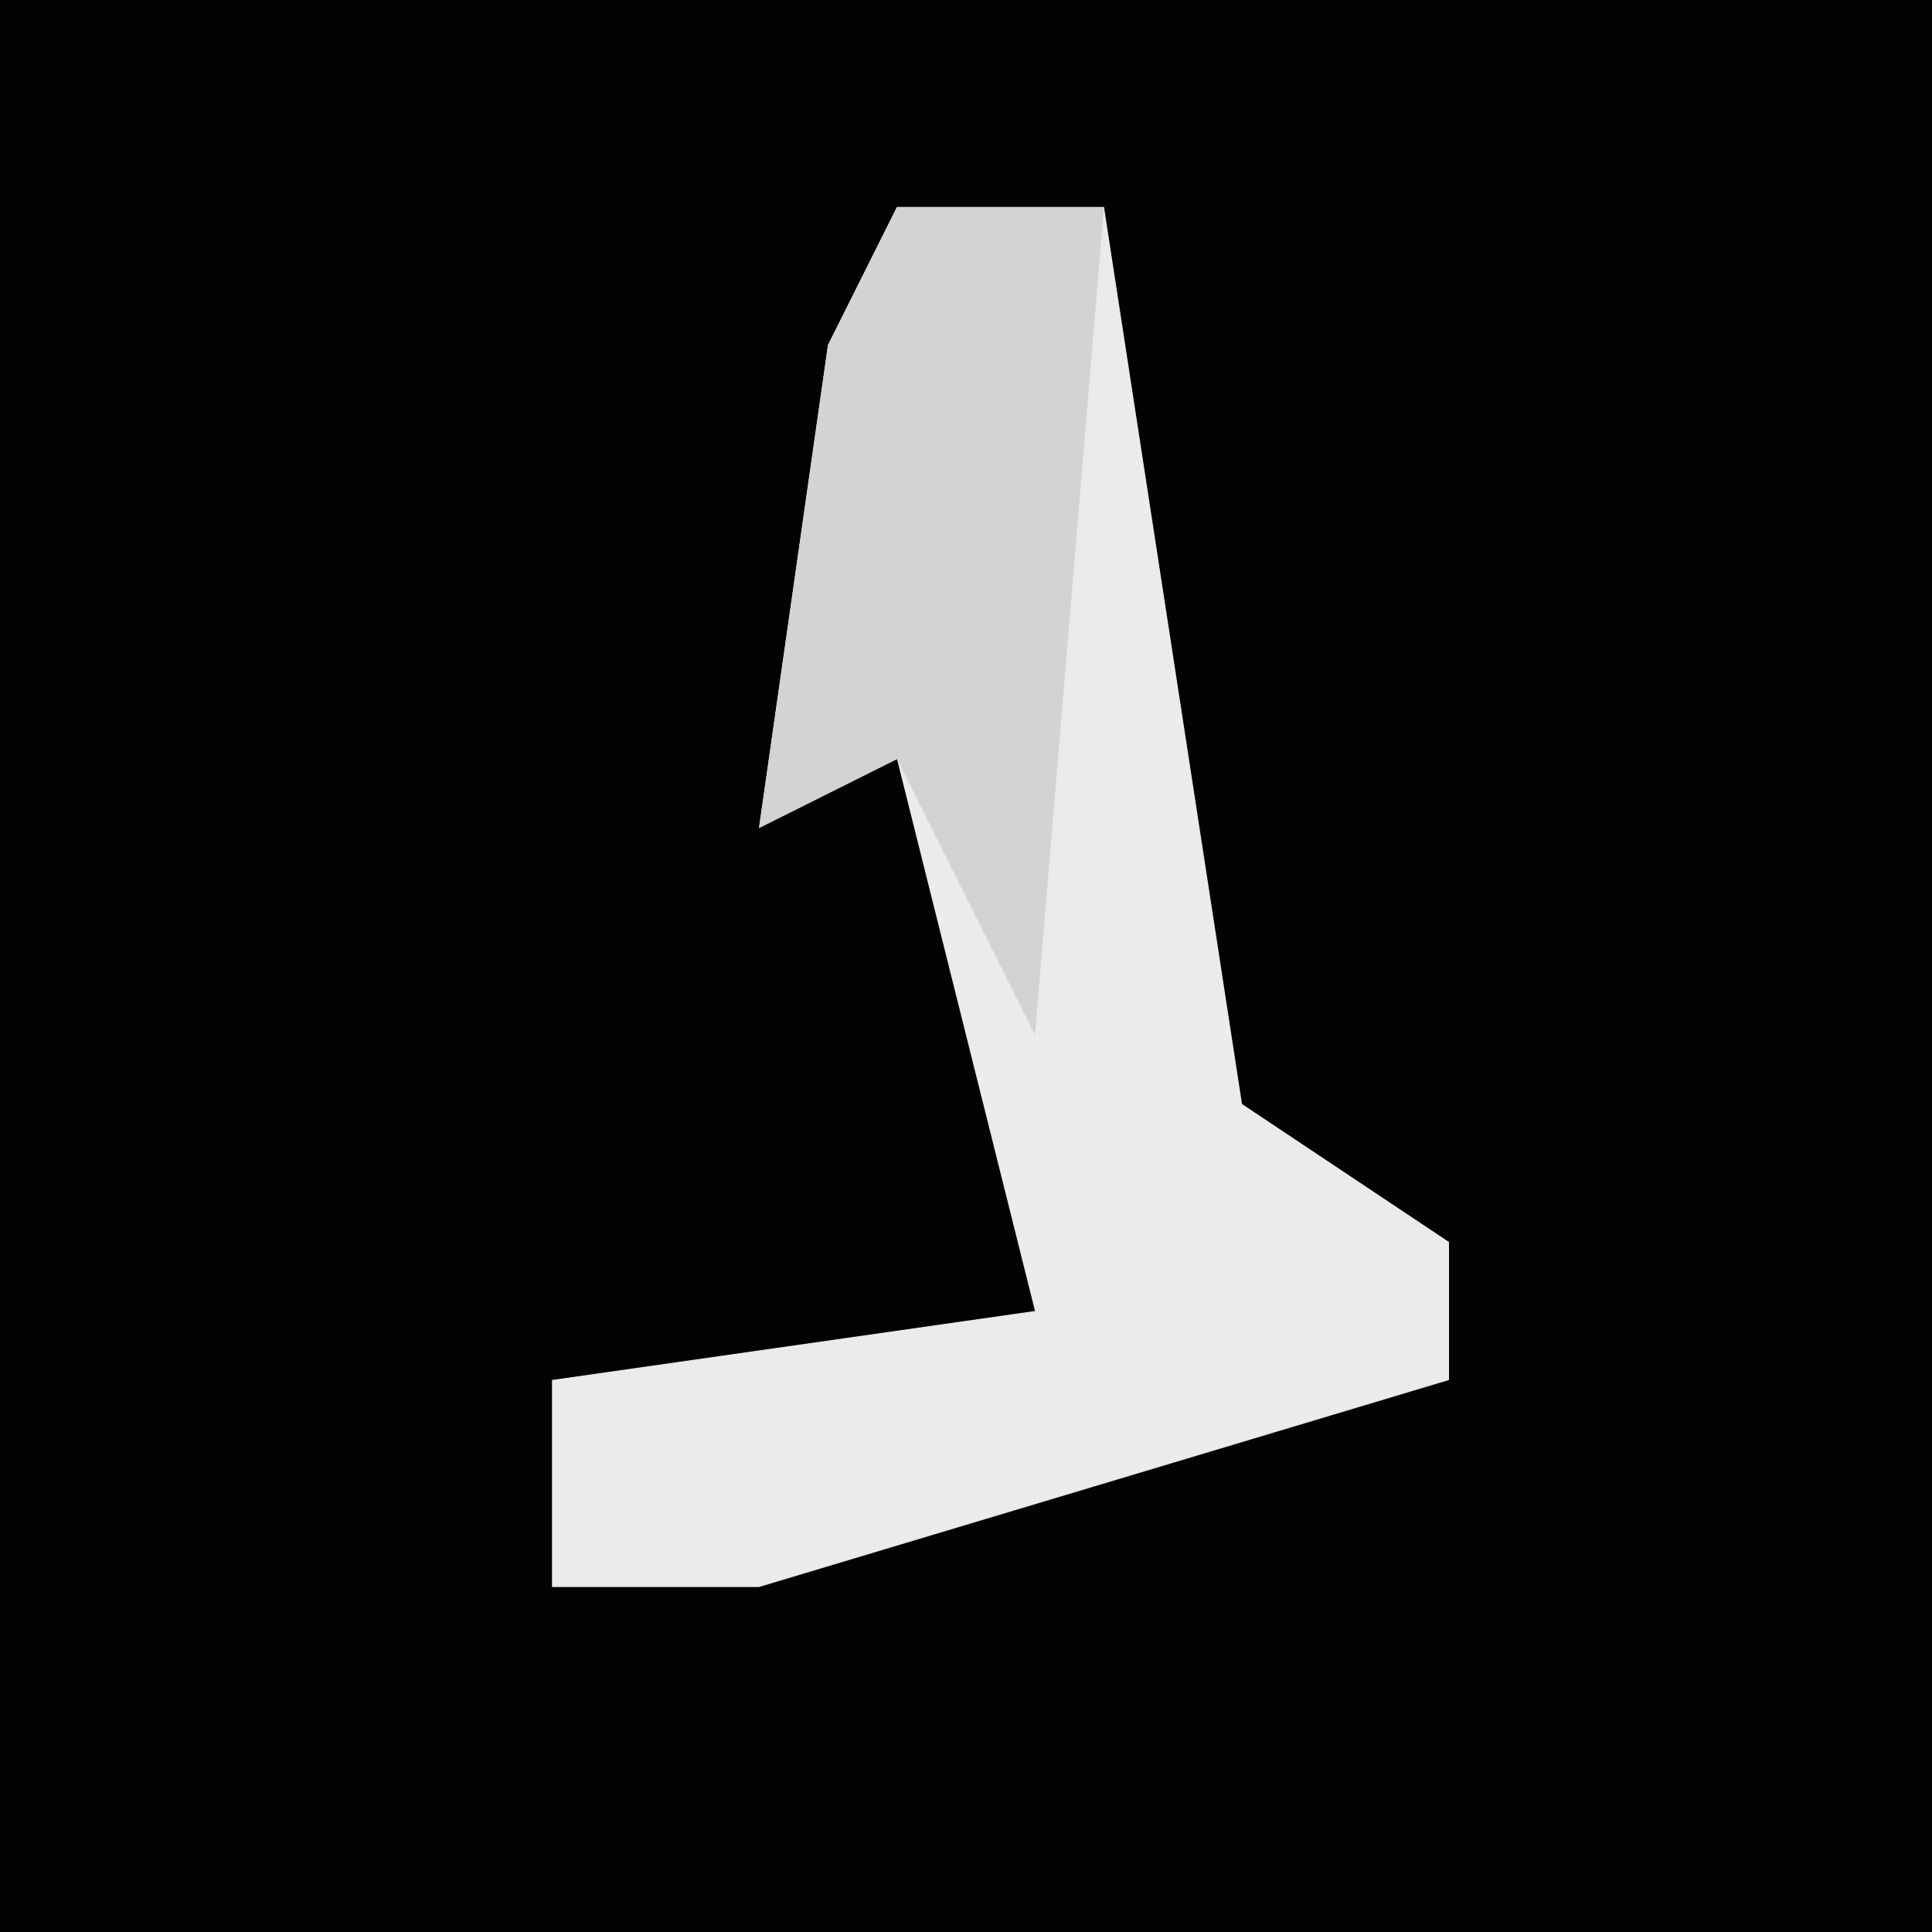 <?xml version="1.0" encoding="UTF-8"?>
<svg version="1.1" xmlns="http://www.w3.org/2000/svg" width="28" height="28">
<path d="M0,0 L28,0 L28,28 L0,28 Z " fill="#030303" transform="translate(0,0)"/>
<path d="M0,0 L3,0 L5,13 L8,15 L8,17 L-2,20 L-5,20 L-5,17 L2,16 L1,12 L0,8 L-2,9 L-1,2 Z " fill="#EBEBEB" transform="translate(13,3)"/>
<path d="M0,0 L3,0 L2,12 L0,8 L-2,9 L-1,2 Z " fill="#D3D3D3" transform="translate(13,3)"/>
</svg>
